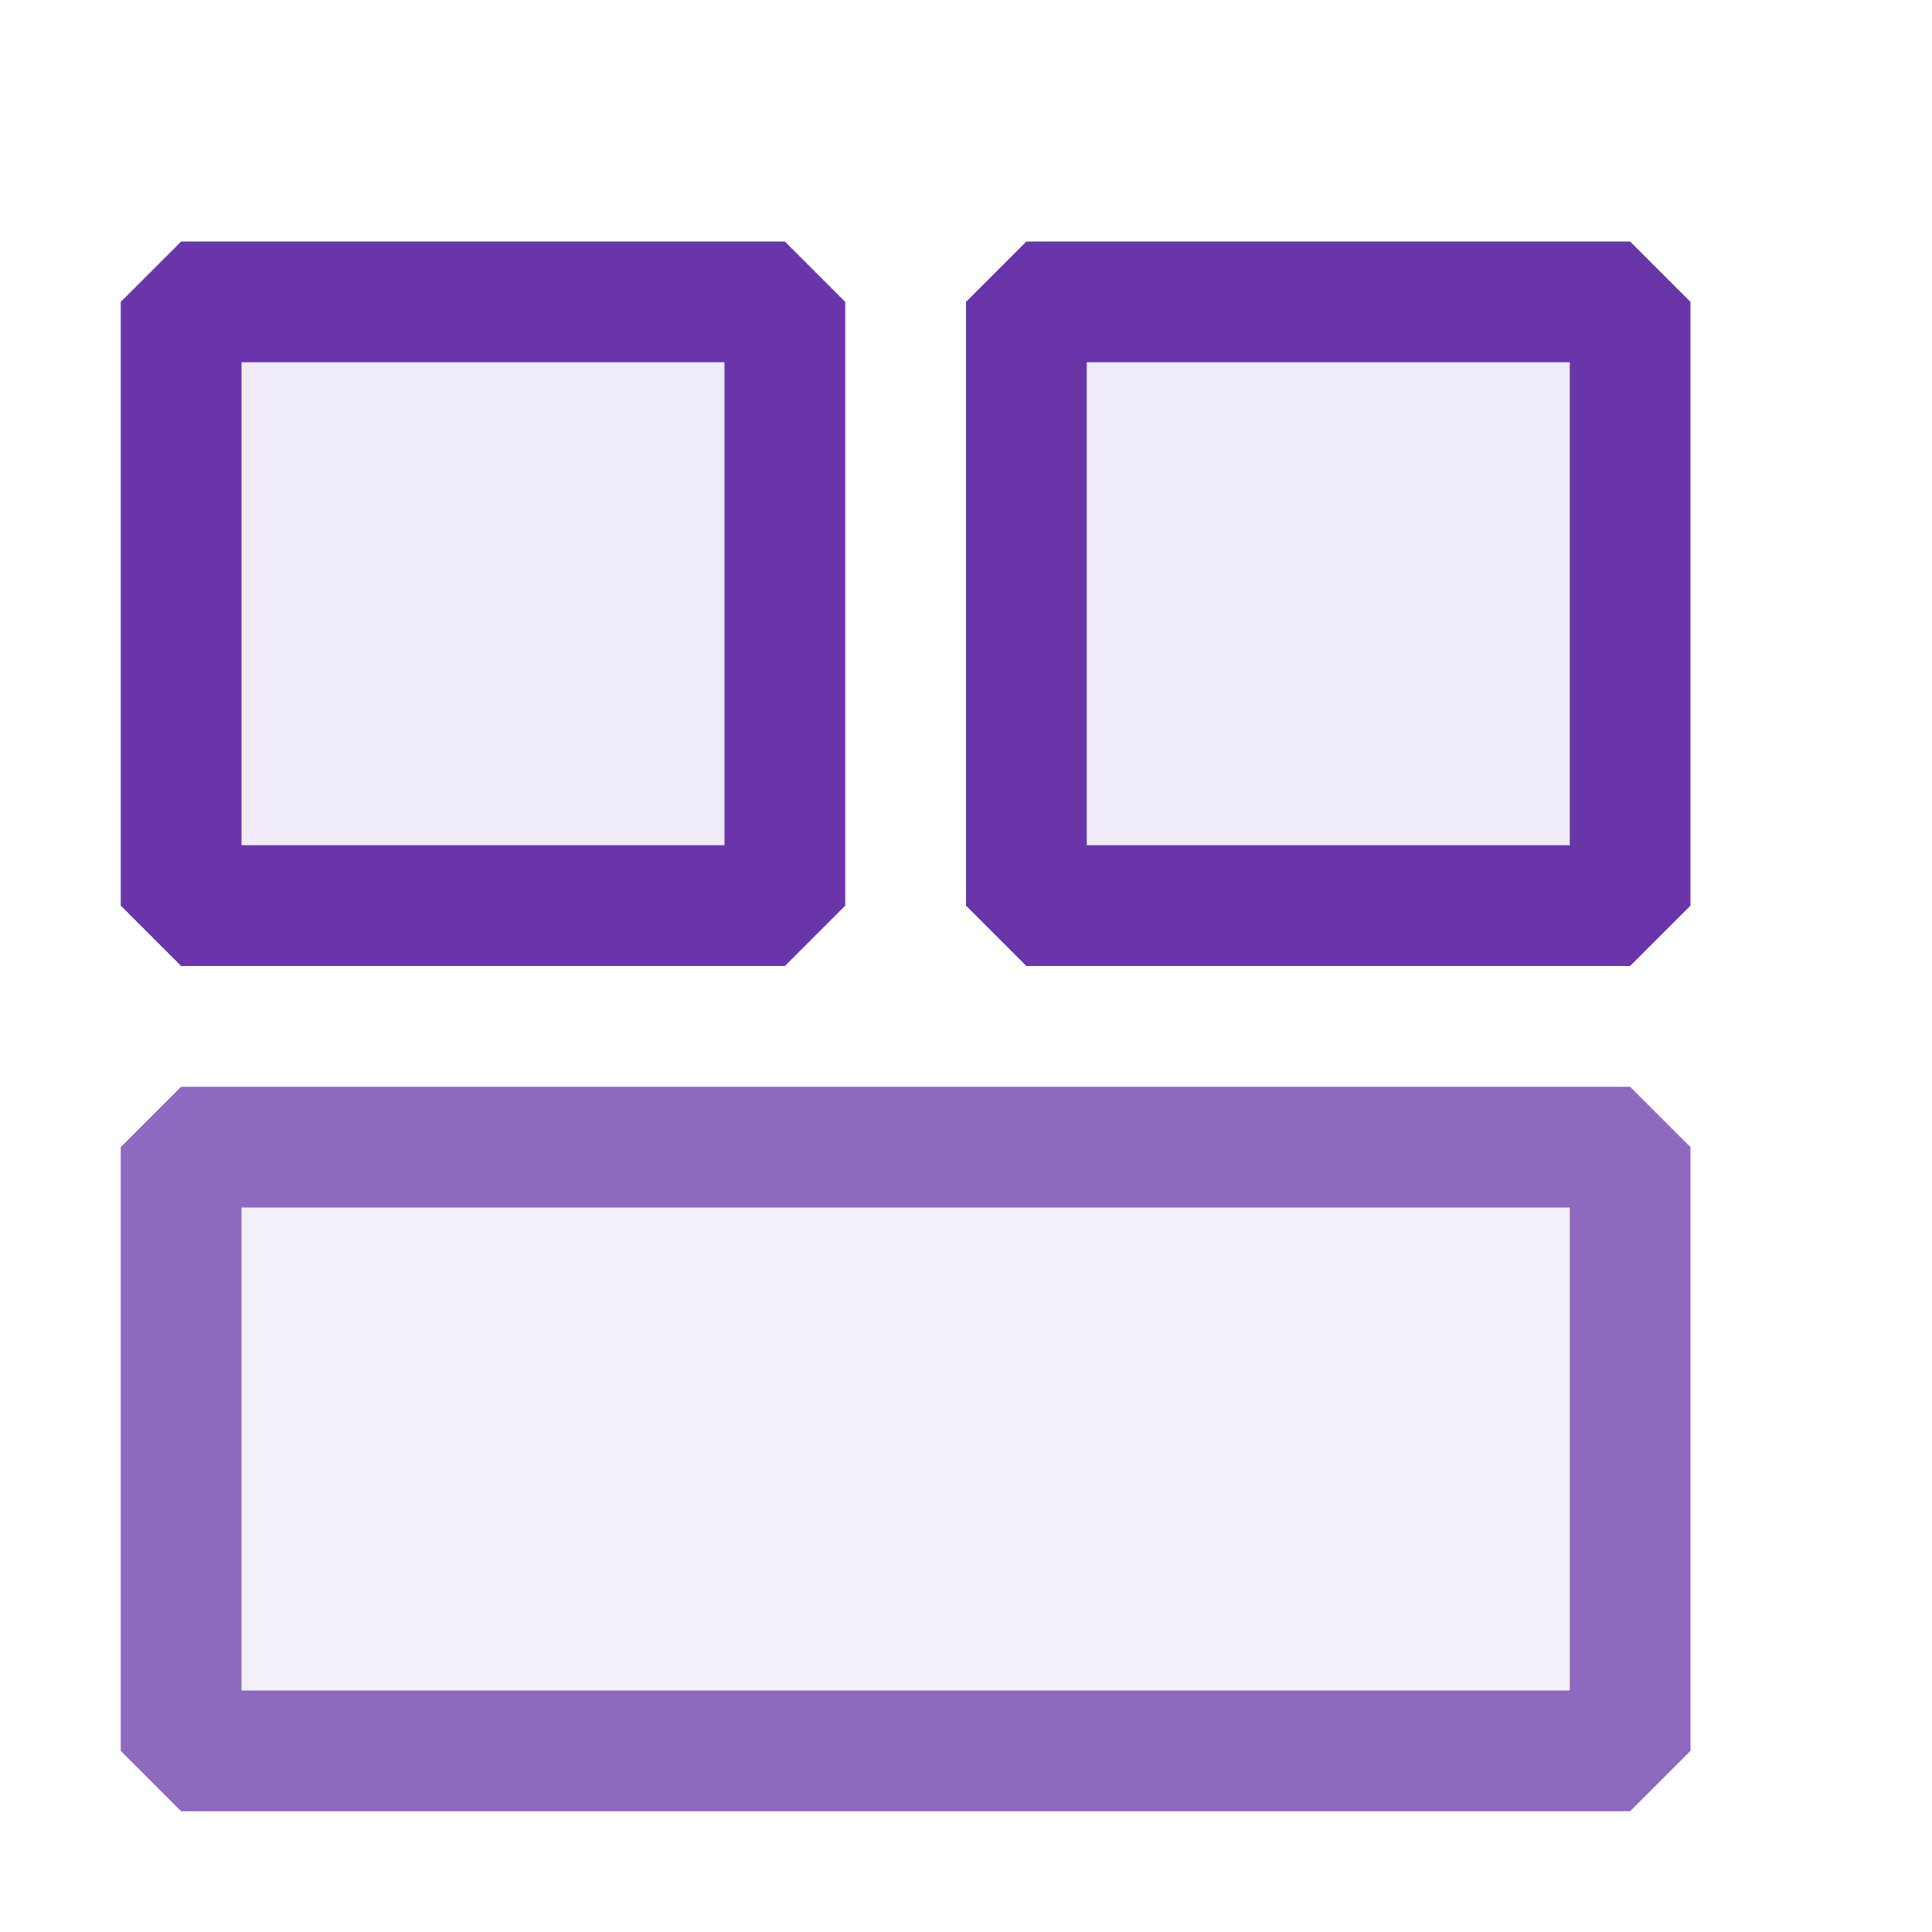 <svg xmlns="http://www.w3.org/2000/svg" viewBox="0 0 16 16">
  <defs>
    <style>.canvas{fill: none; opacity: 0;}.light-purple-10{fill: #6936aa; opacity: 0.1;}.light-purple{fill: #6936aa; opacity: 1;}.cls-1{opacity:0.75;}</style>
  </defs>
  <title>IconLightModulePublic</title>
  <g id="canvas" class="canvas">
    <path class="canvas" d="M16,16H0V0H16Z" />
  </g>
  <g id="level-1">
    <g class="cls-1">
      <path class="light-purple-10" d="M13.5,9.5v5H1.5v-5Z" />
      <path class="light-purple" d="M13.5,9H1.5L1,9.5v5l.5.5h12l.5-.5v-5ZM13,14H2V10H13Z" />
    </g>
    <path class="light-purple-10" d="M1.5,2.5h5v5h-5Zm7,0v5h5v-5Z" />
    <path class="light-purple" d="M1.5,2,1,2.5v5l.5.5h5L7,7.5v-5L6.5,2ZM6,7H2V3H6Zm7.5-5h-5L8,2.5v5l.5.5h5l.5-.5v-5ZM13,7H9V3h4Z" />
  </g>
</svg>
